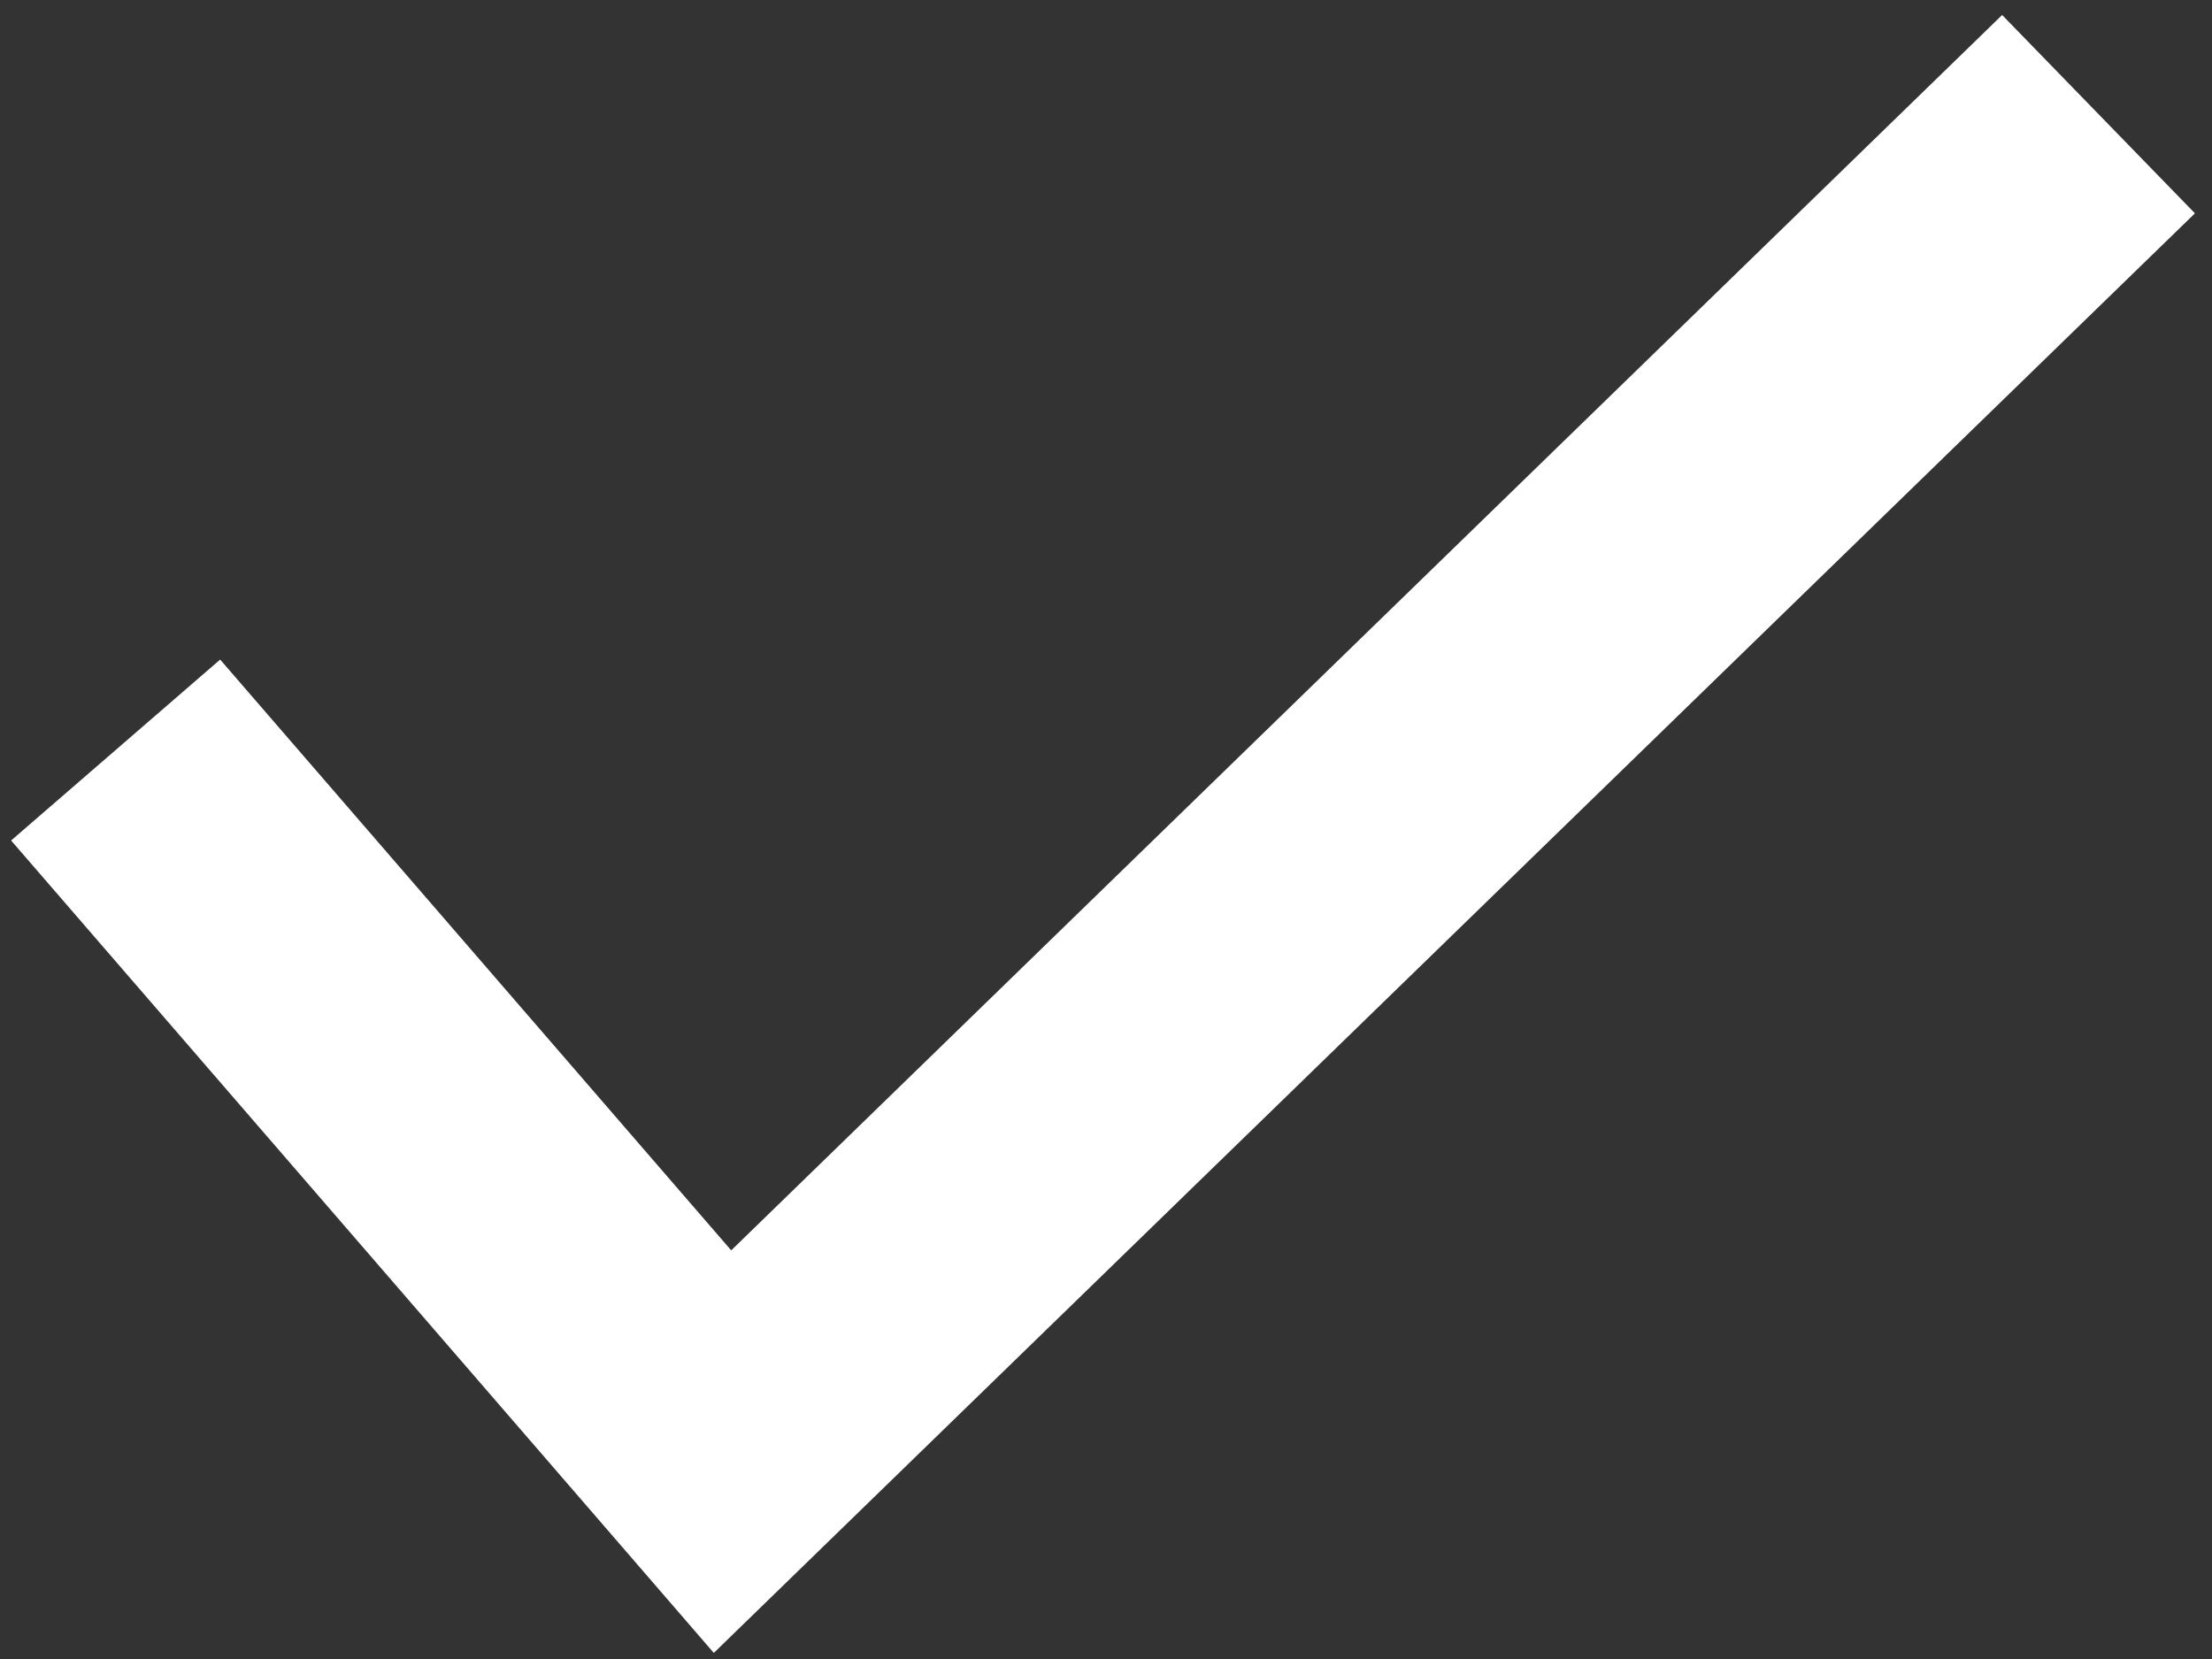 <svg width="32" height="24" viewBox="0 0 32 24" version="1.1" xmlns="http://www.w3.org/2000/svg" xmlns:xlink="http://www.w3.org/1999/xlink"><rect x="0" y="0" width="32" height="24" fill="#333333" stroke="none"/><title>Vector</title><desc>Created using Figma</desc><g id="Canvas" transform="translate(-1212 1213)"><g id="Vector"><use xlink:href="#path0_stroke1" transform="translate(1214 -1211)"/></g></g><defs><path id="path0_stroke1" stroke="#FFF" fill="#FFF" d="M 8.453 19L 7.318 19.981L 8.358 21.184L 9.498 20.076L 8.453 19ZM -1.134 10.21L 7.318 19.981L 9.587 18.019L 1.134 8.247L -1.134 10.21ZM 9.498 20.076L 29.046 1.076L 26.954 -1.076L 7.407 17.924L 9.498 20.076Z"/></defs></svg>